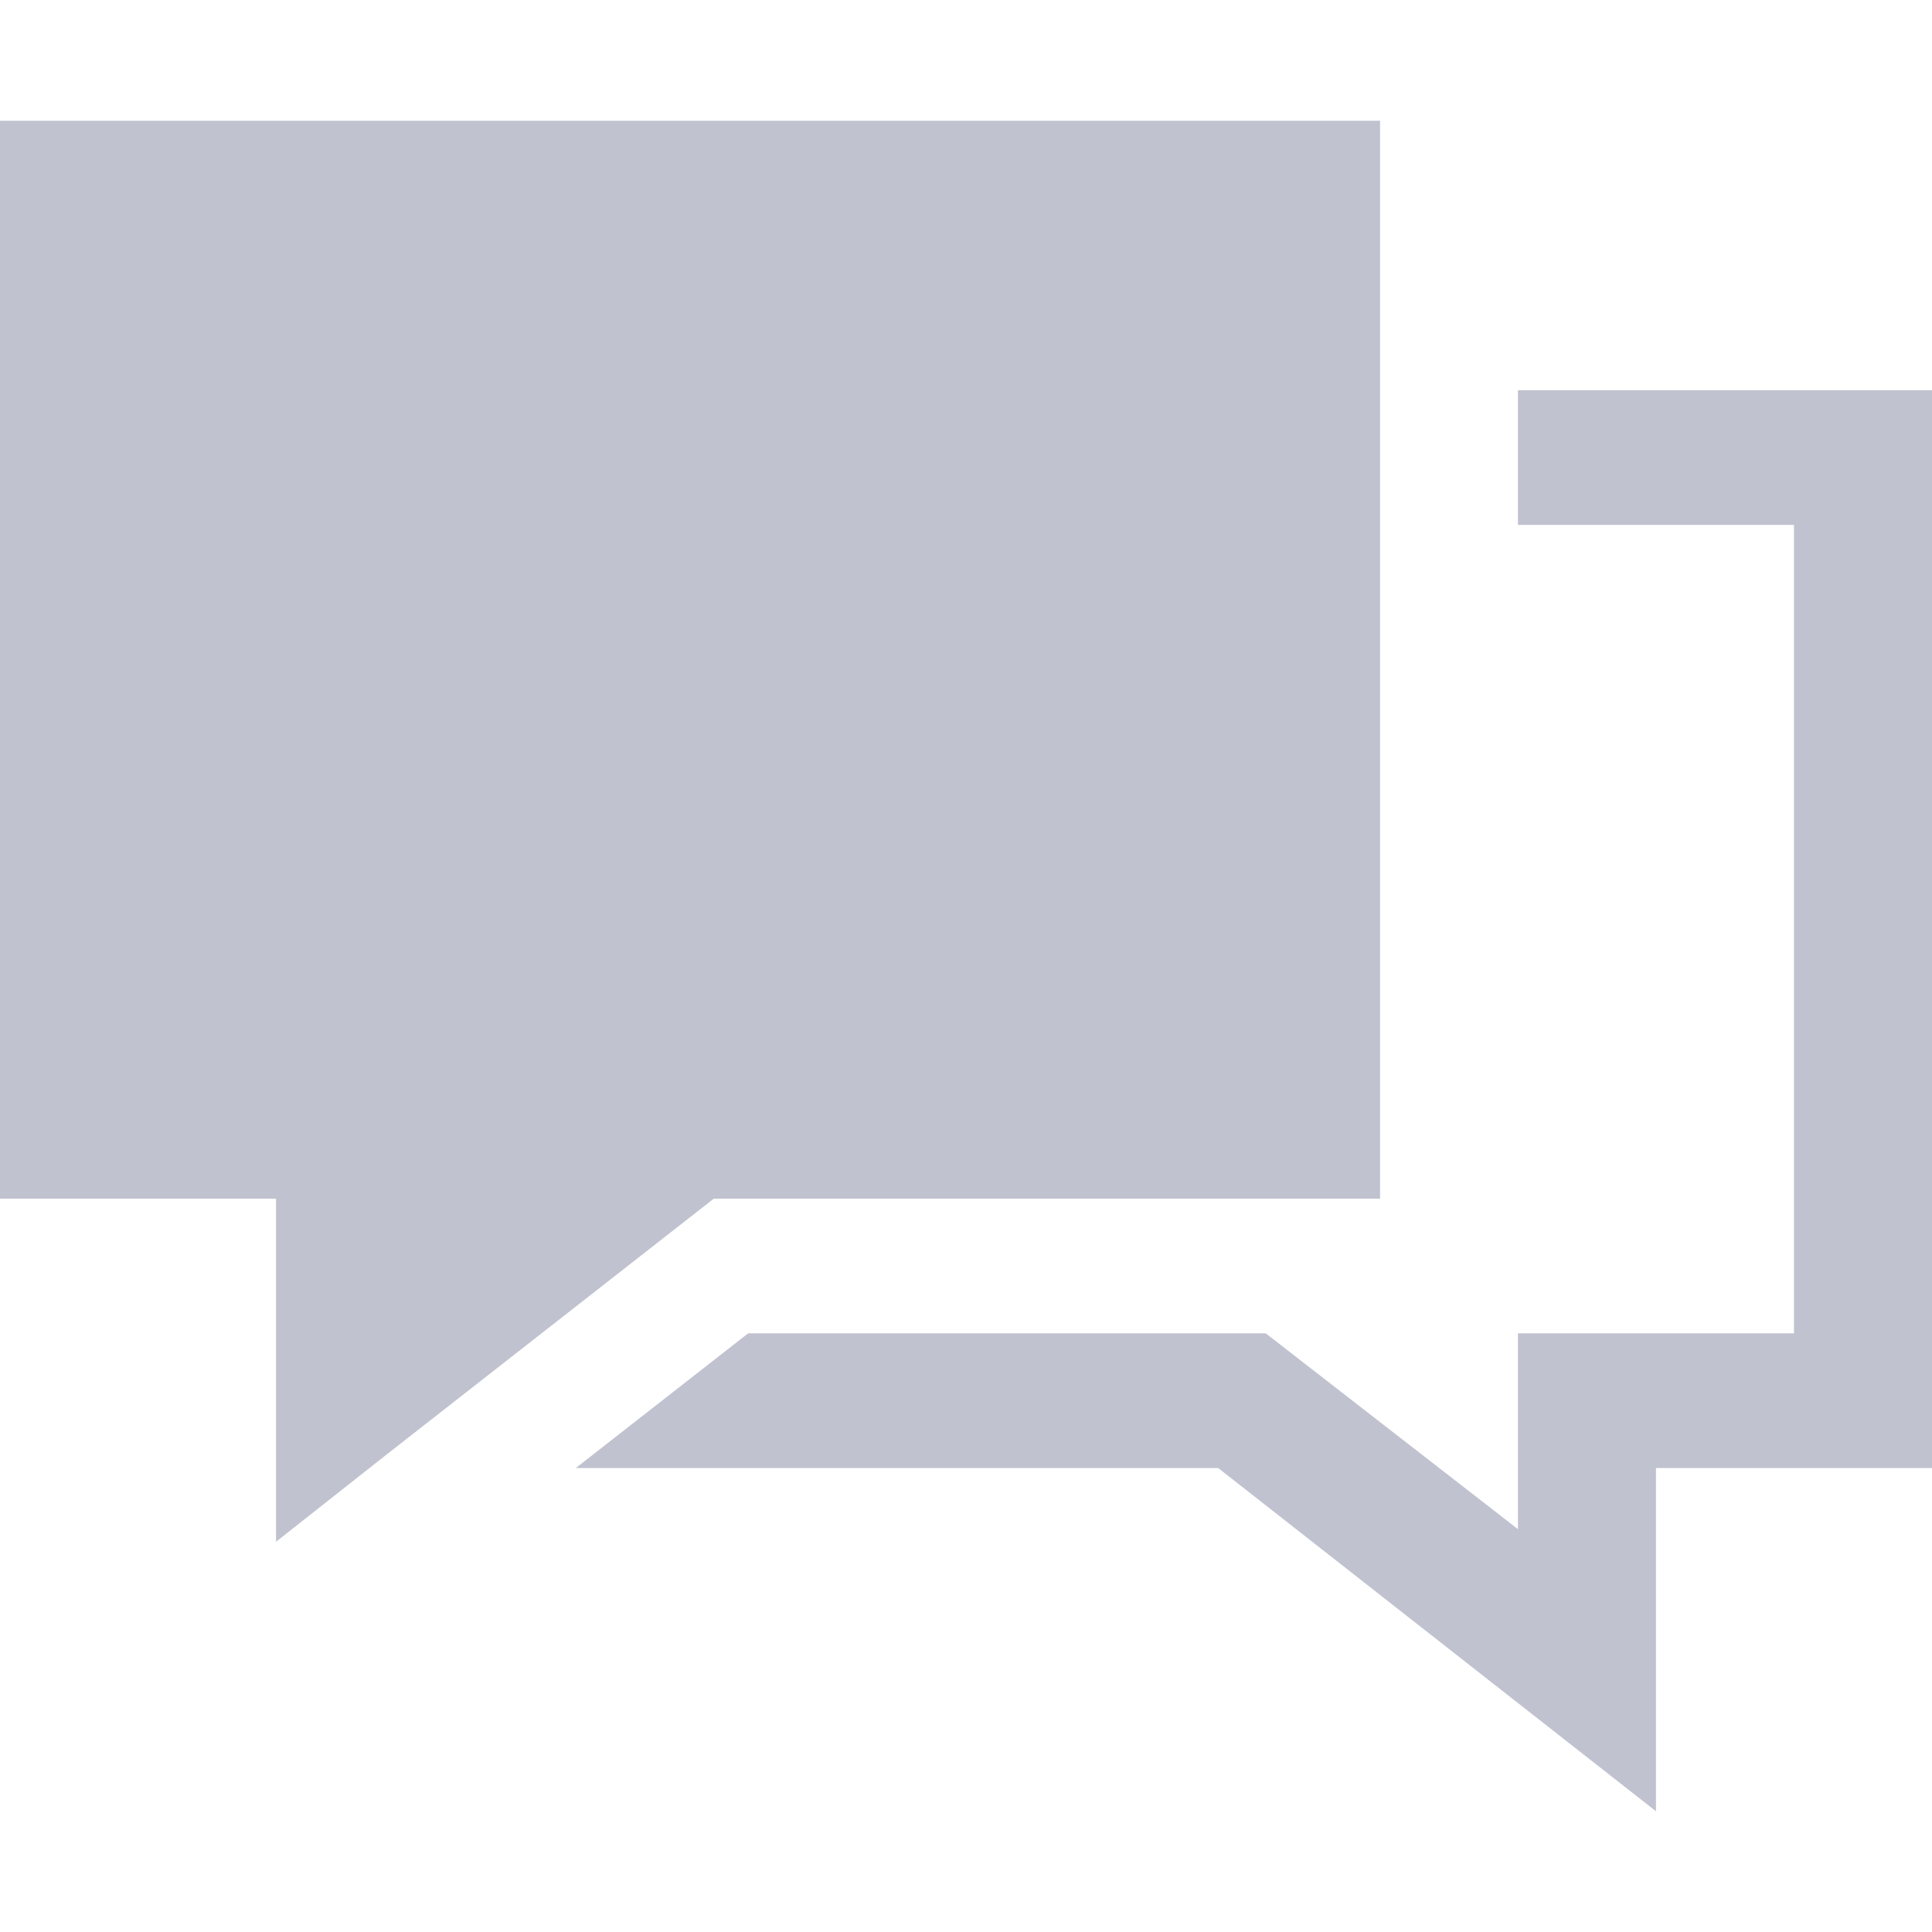 <svg width="16" height="16" viewBox="0 0 16 16" fill="none" xmlns="http://www.w3.org/2000/svg">
<path d="M0 1V9.927H2.286V12.768L3.214 12.036L5.911 9.927H11.429V1H0ZM12.571 3.232V4.347H14.857V11.042H12.571V12.664L10.482 11.042H6.196L4.768 12.158H10.089L13.714 15V12.158H16V3.232H12.571Z" fill="#C0C2CF"/>
</svg>
